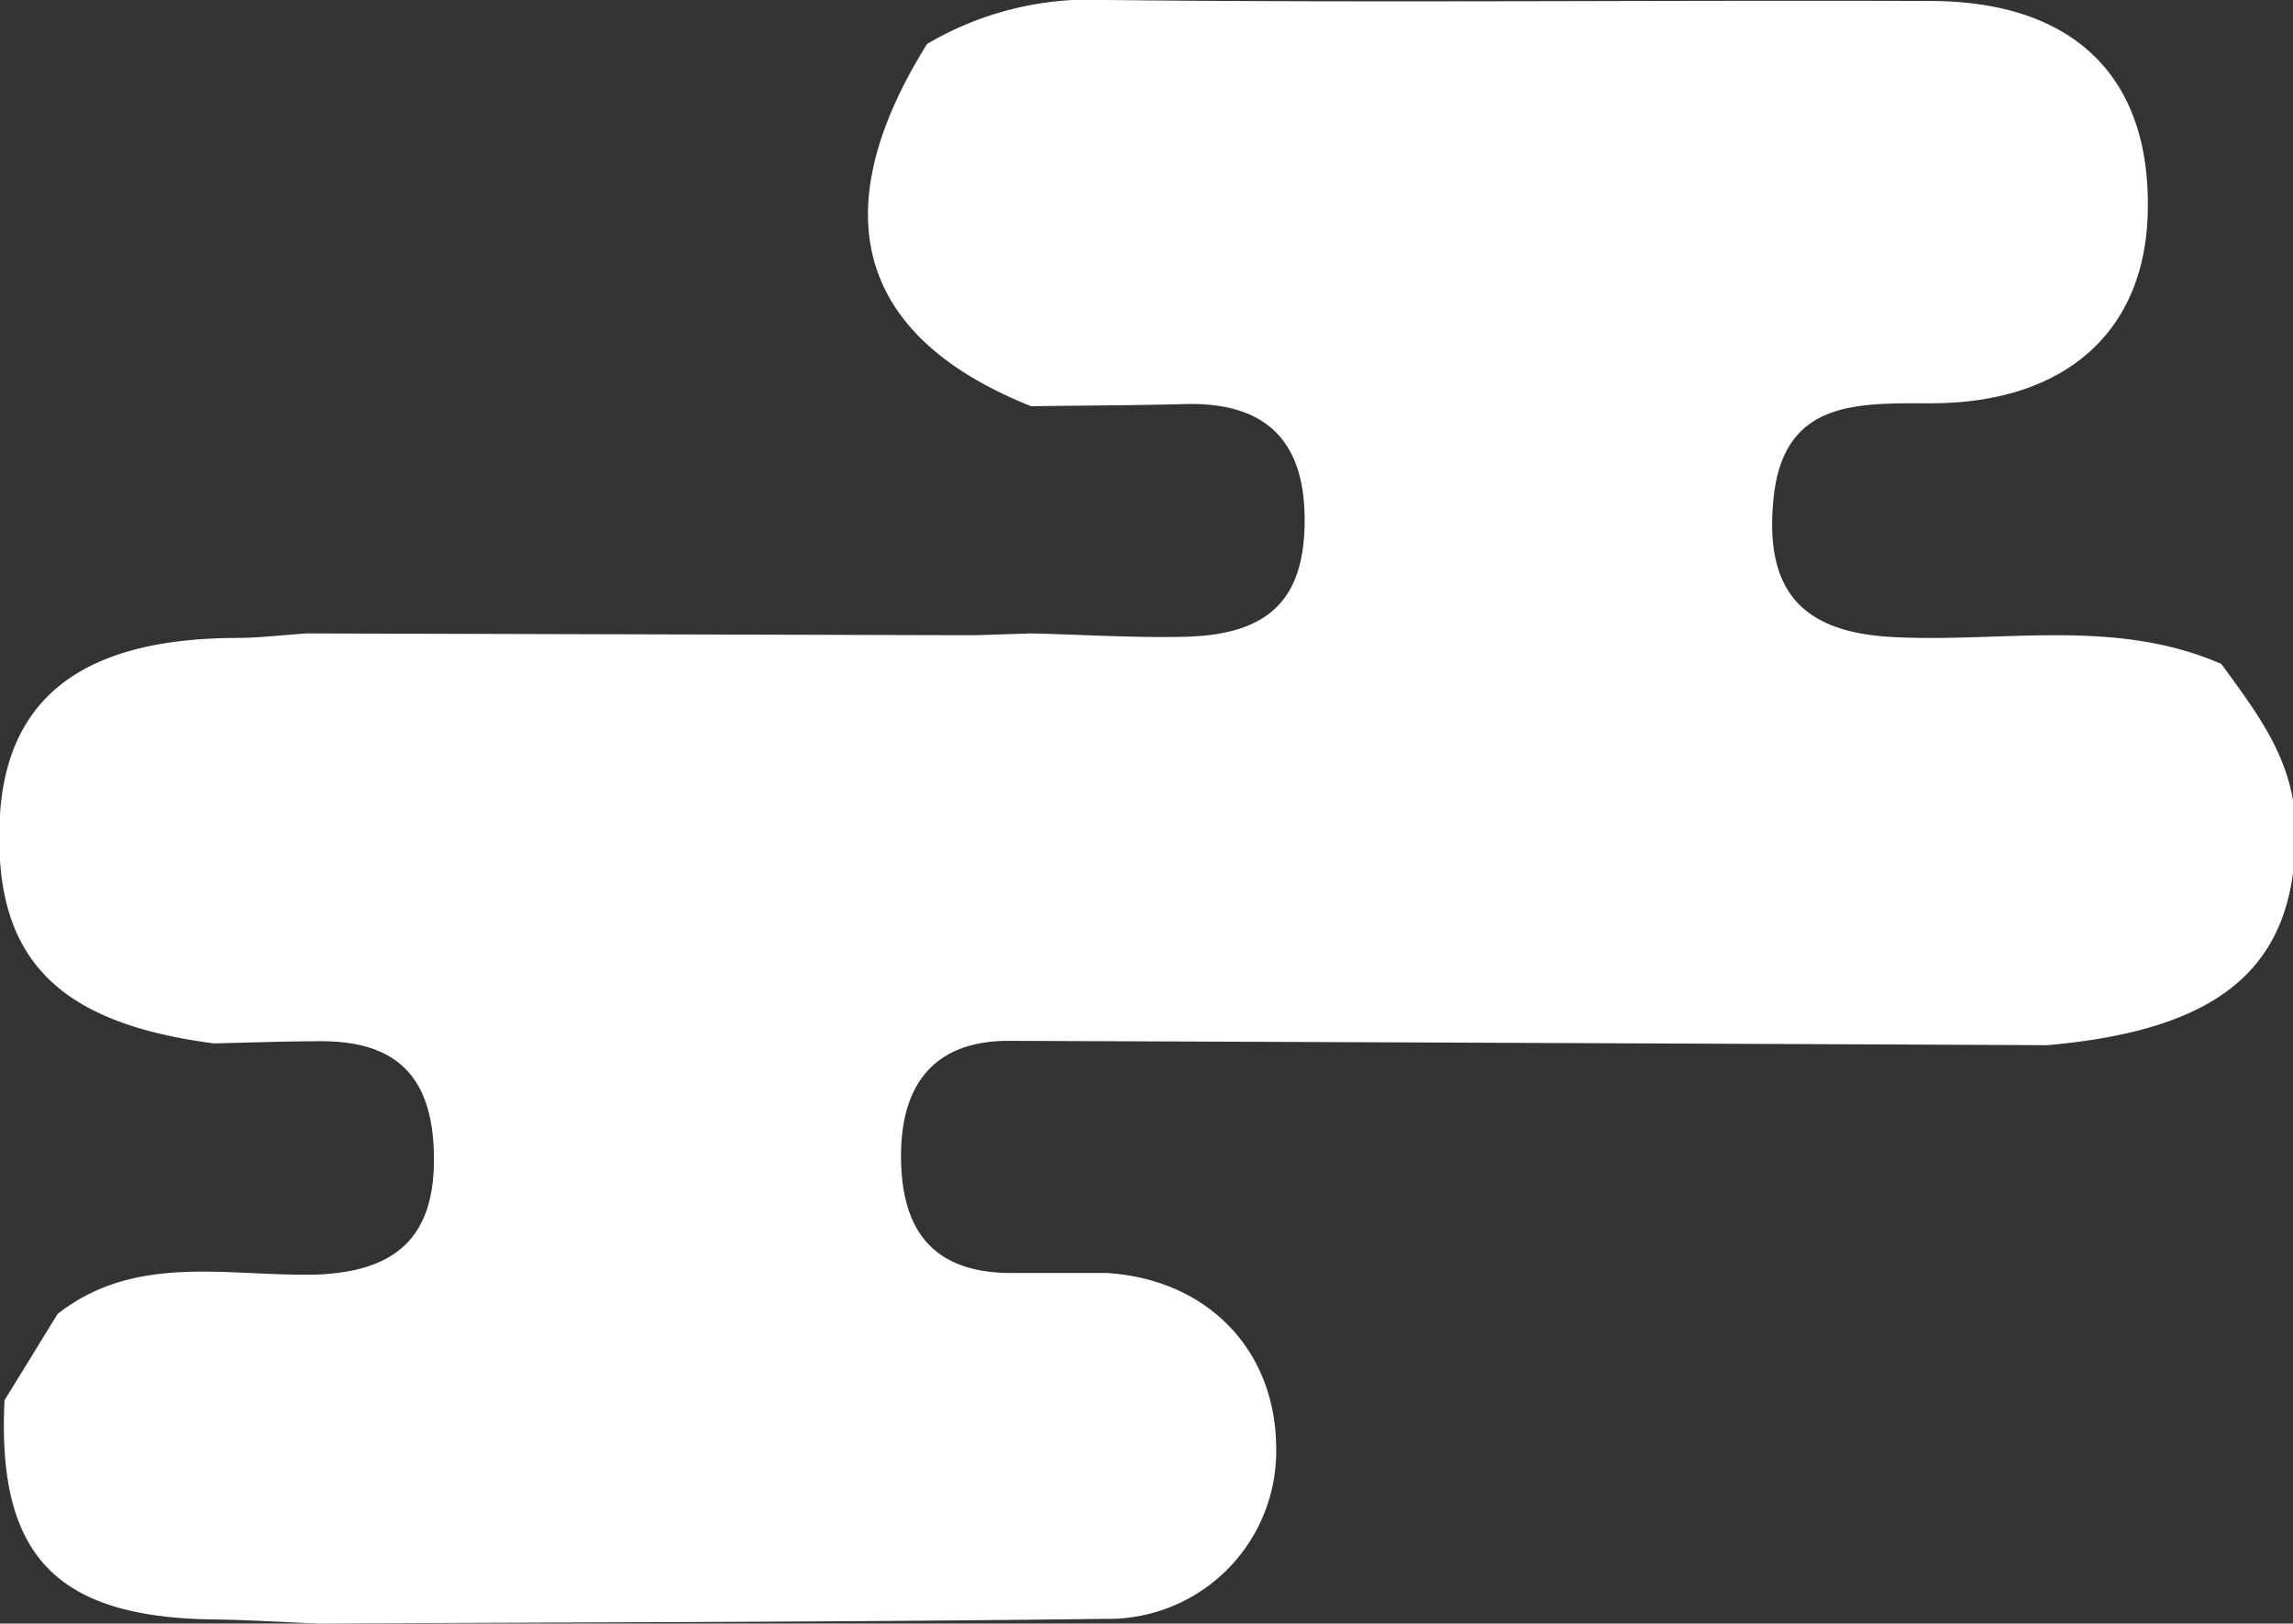<svg xmlns="http://www.w3.org/2000/svg" viewBox="0 0 116.25 82.33"><rect x="0" y="0" width="116.25" height="82.33" fill="#333333" stroke="none"/><defs><style>.cls-1{fill:#fff;}</style></defs><title>Asset 61</title><g id="Layer_2" data-name="Layer 2"><g id="Layer_1-2" data-name="Layer 1"><path class="cls-1" d="M103.79,53q-26.33-.12-52.65-.22c-3.8,0-5.47,2.23-5.46,5.87s1.53,5.83,5.4,5.9c1.68,0,3.37,0,5,0,5.13.31,8.59,3.9,8.62,8.85A8.51,8.51,0,0,1,56,82.09c-13.28.17-26.56.17-39.84.24-1.79-.07-3.59-.19-5.4-.21C2.82,82-.16,78.86.23,71c.9-1.45,1.79-2.91,2.69-4.37,4-3.14,8.74-1.87,13.2-2C20,64.46,22,62.8,22,58.8s-1.7-6-5.7-6c-1.82,0-3.64.07-5.46.11C2.74,51.85-.42,48.47,0,41.3c.39-6,4.3-8.91,11.92-8.95,1.21,0,2.42-.15,3.63-.23l33,.09h.94l2.81-.09c2.58.06,5.17.23,7.76.17,4.39-.1,6.15-2,6.08-6.15-.07-4-2.19-5.76-6.09-5.65-2.59.07-5.18.07-7.77.11C43.48,17.09,41.66,10.79,47,2.23A16.22,16.22,0,0,1,56.11,0C70,.15,83.92,0,97.83.05c7.2,0,11.11,3.74,11.06,10.4,0,6.27-4.1,10-11,10-3.81,0-7.6-.18-8,5.09-.37,4.42,1.48,6.51,6,6.76,5.59.31,11.31-1,16.73,1.37,1.76,2.43,3.59,4.75,3.75,8C116.58,48.8,112.92,52.2,103.79,53Z"/></g></g></svg>